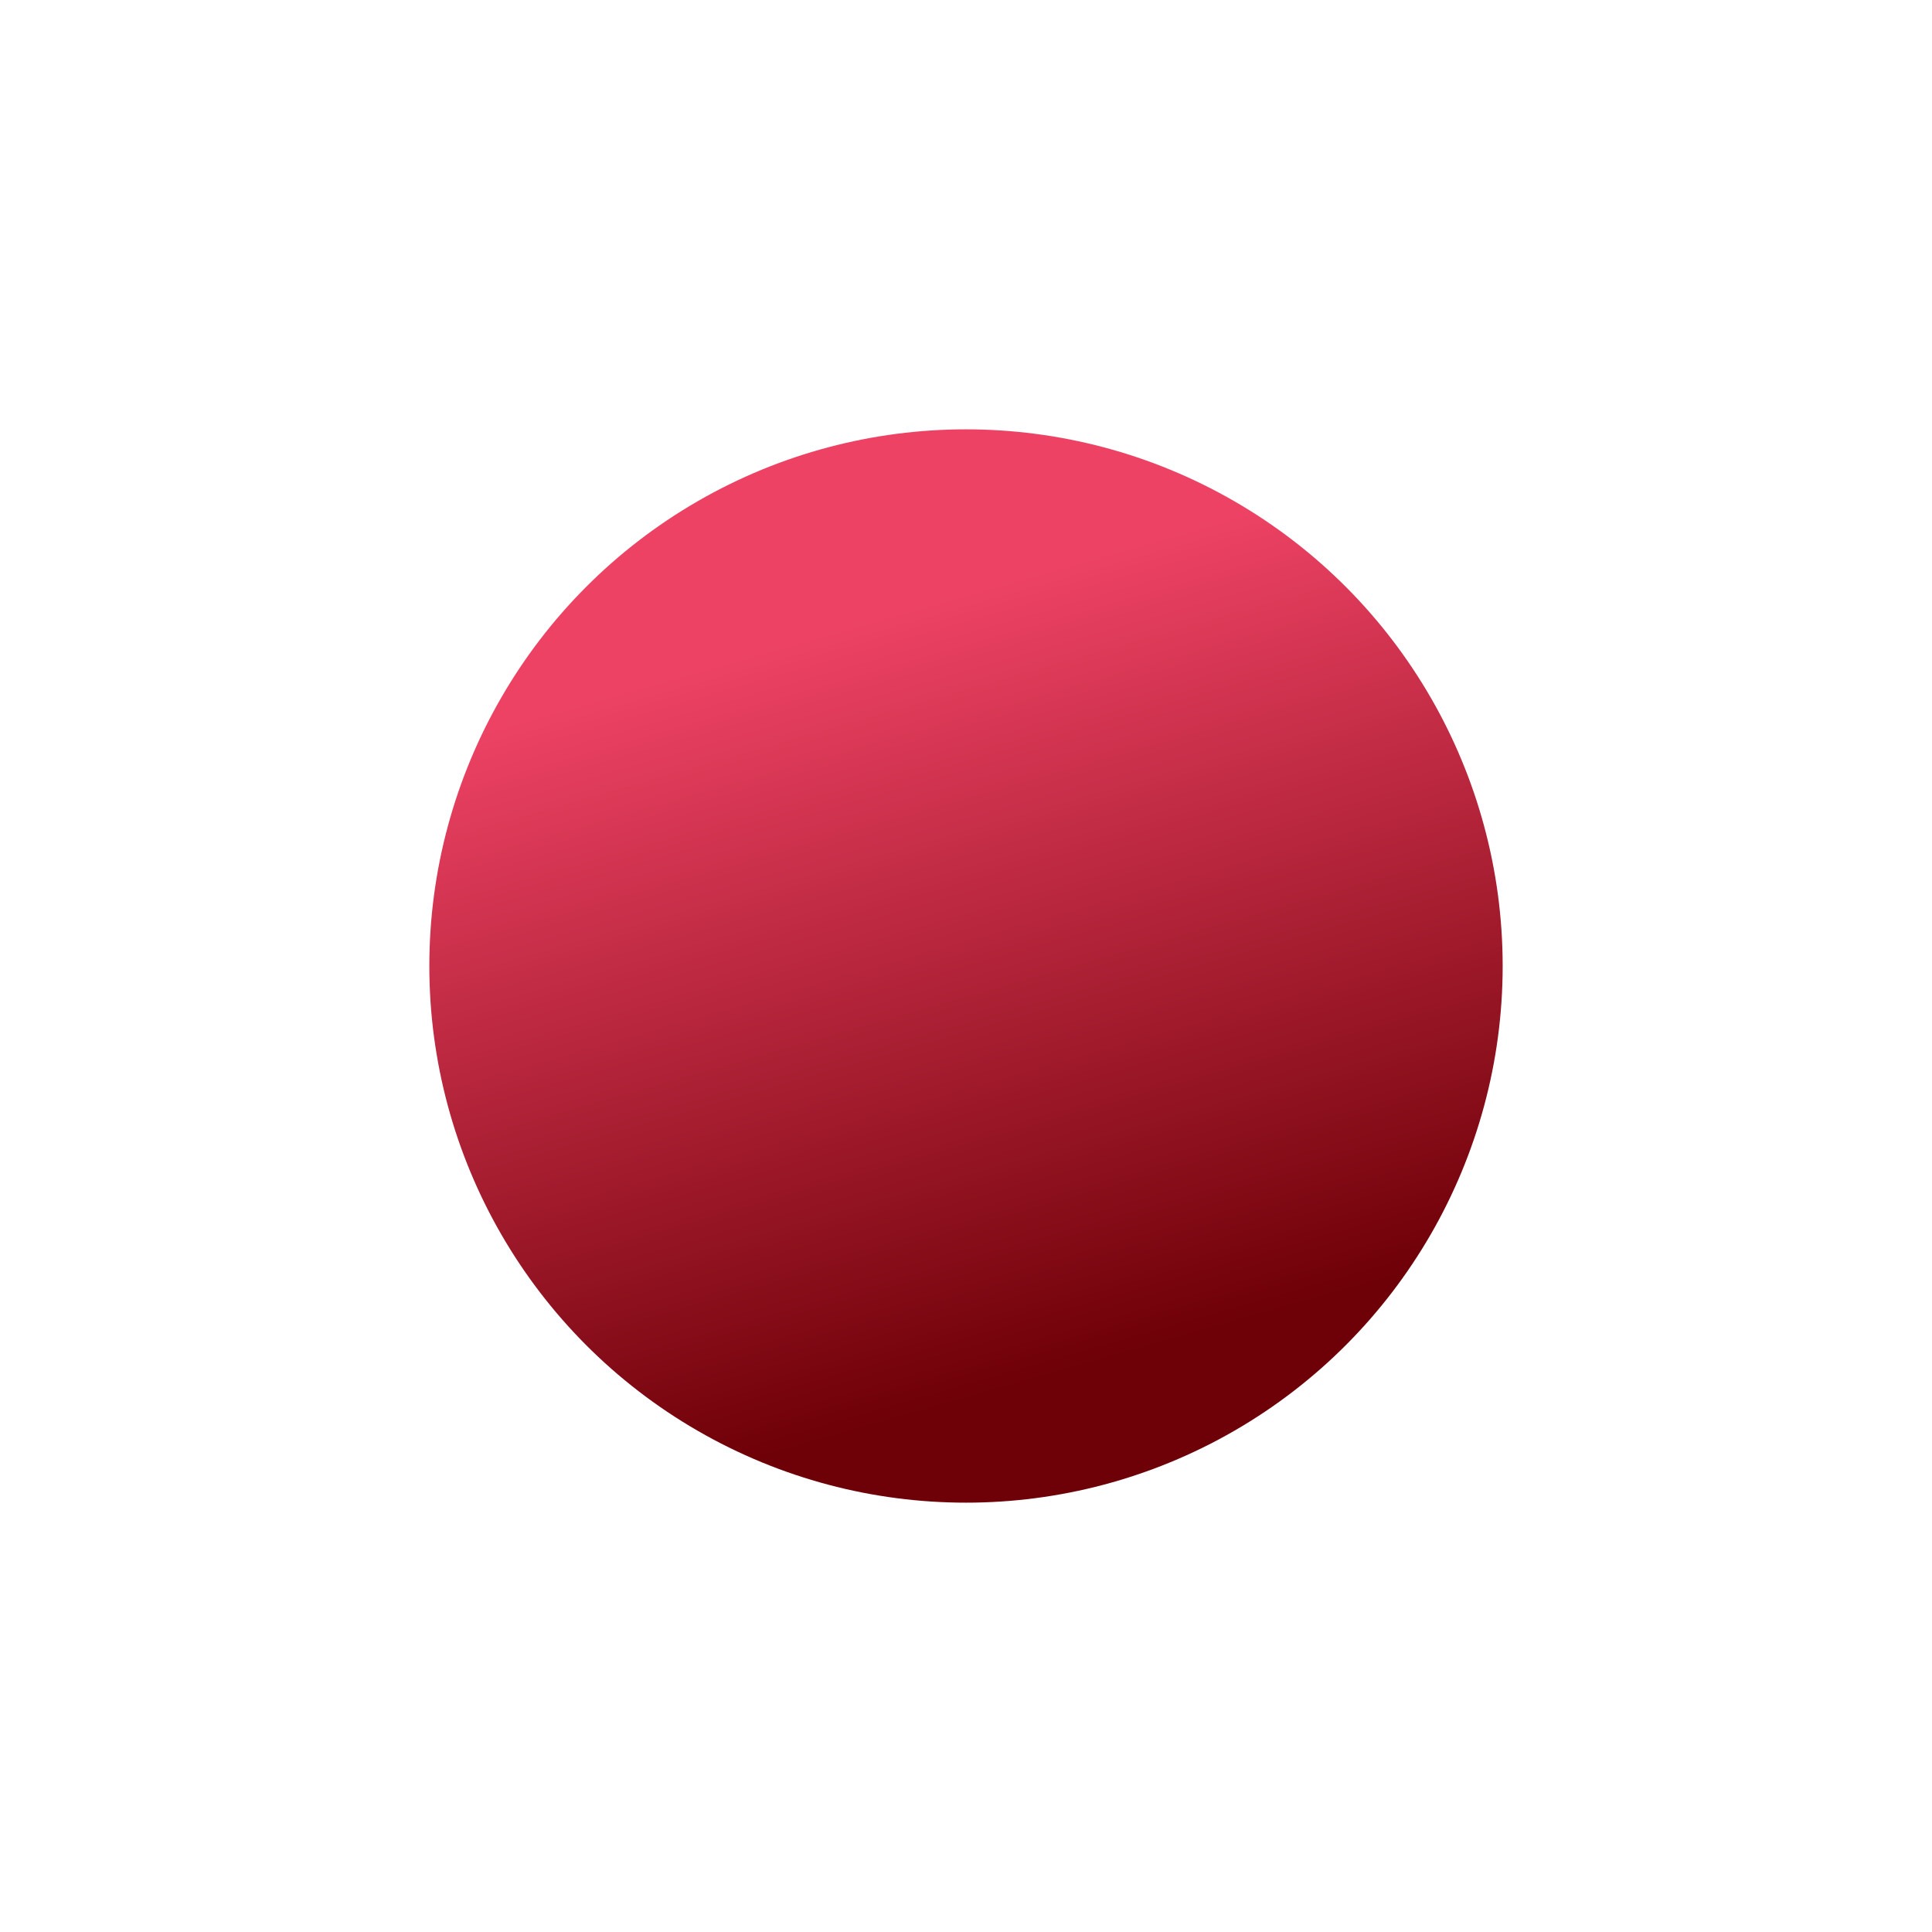 <svg width="18" height="18" viewBox="0 0 18 18" fill="none" xmlns="http://www.w3.org/2000/svg">
<g filter="url(#filter0_d_247_7)">
<circle cx="5" cy="5" r="5" fill="url(#paint0_linear_247_7)"/>
</g>
<defs>
<filter id="filter0_d_247_7" x="0" y="0" width="18" height="18" filterUnits="userSpaceOnUse" color-interpolation-filters="sRGB">
<feFlood flood-opacity="0" result="BackgroundImageFix"/>
<feColorMatrix in="SourceAlpha" type="matrix" values="0 0 0 0 0 0 0 0 0 0 0 0 0 0 0 0 0 0 127 0" result="hardAlpha"/>
<feOffset dx="4" dy="4"/>
<feGaussianBlur stdDeviation="2"/>
<feComposite in2="hardAlpha" operator="out"/>
<feColorMatrix type="matrix" values="0 0 0 0 0 0 0 0 0 0 0 0 0 0 0 0 0 0 0.25 0"/>
<feBlend mode="normal" in2="BackgroundImageFix" result="effect1_dropShadow_247_7"/>
<feBlend mode="normal" in="SourceGraphic" in2="effect1_dropShadow_247_7" result="shape"/>
</filter>
<linearGradient id="paint0_linear_247_7" x1="5" y1="1.5" x2="7" y2="8.5" gradientUnits="userSpaceOnUse">
<stop stop-color="#ED4264"/>
<stop offset="1" stop-color="#6E0007"/>
</linearGradient>
</defs>
</svg>
